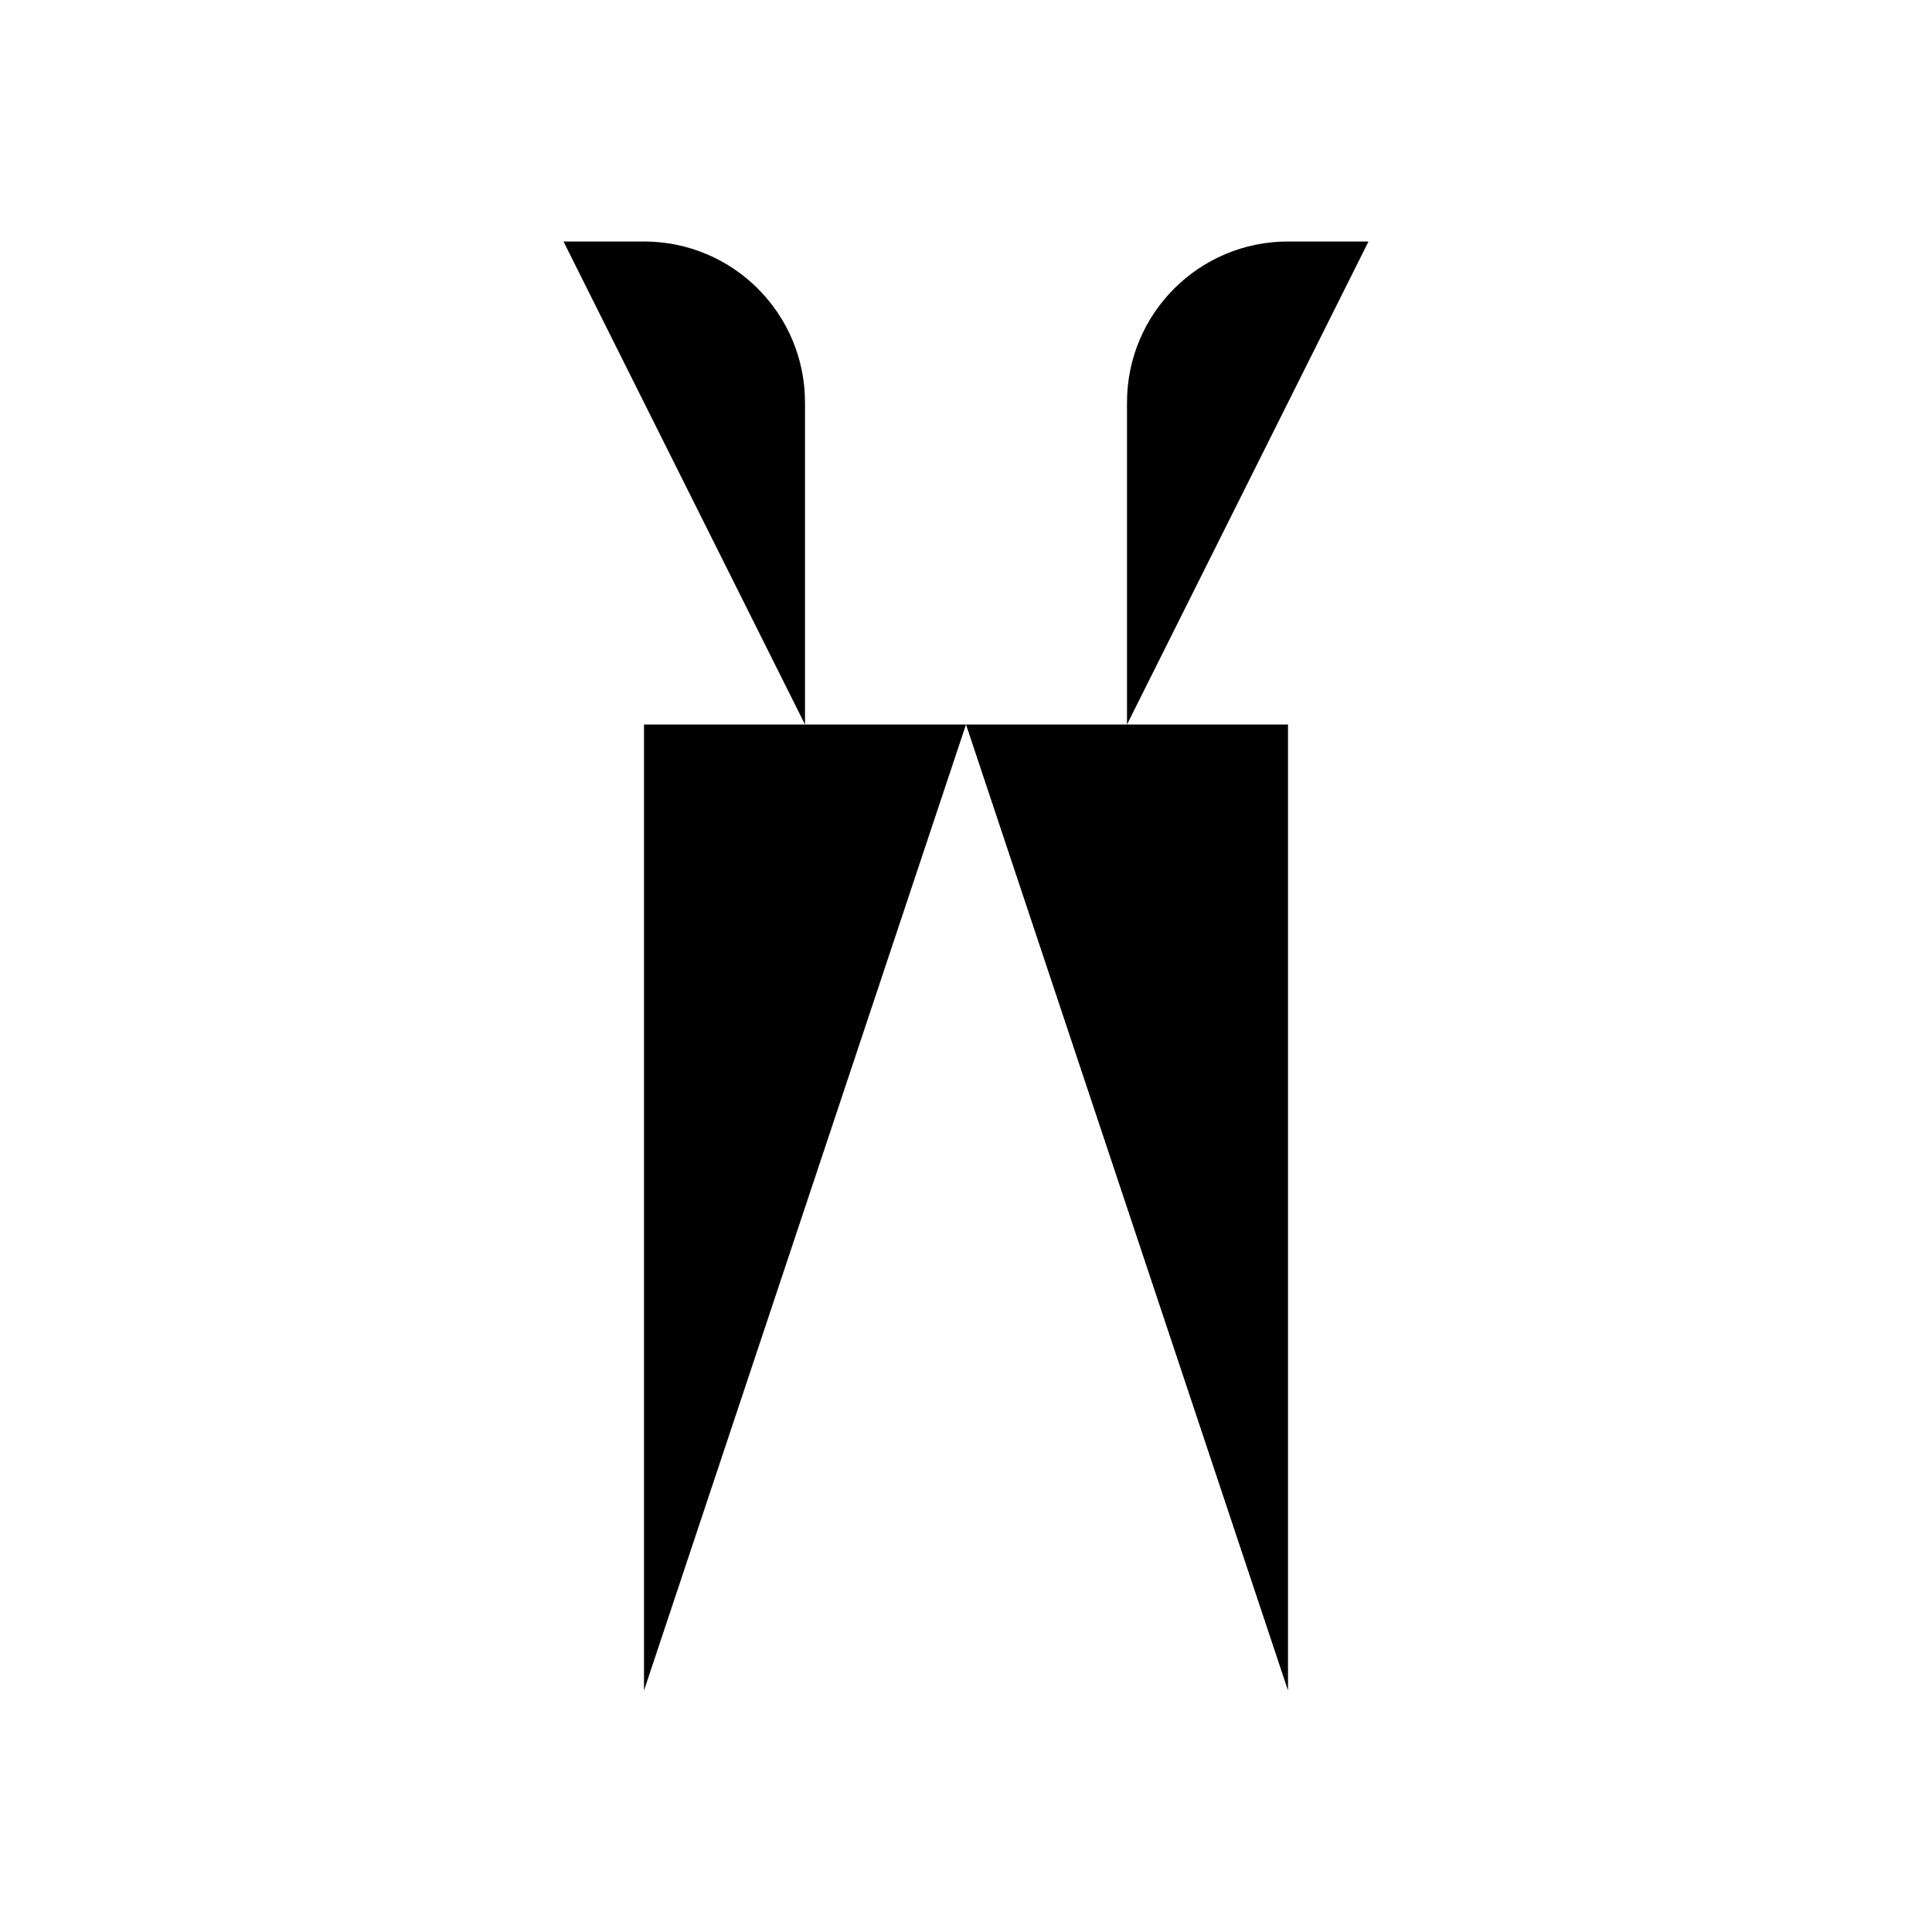 <svg viewBox="0 0 24 24" xmlns="http://www.w3.org/2000/svg"><path d="M12 9H8L8 21M12 9H16V21M12 9V21"/><path d="M20 5V9M22 7H18"/><path d="M6 7H2"/><path d="M10 9V5C10 3.895 9.105 3 8 3H7M14 9V5C14 3.895 14.895 3 16 3H17"/></svg>
